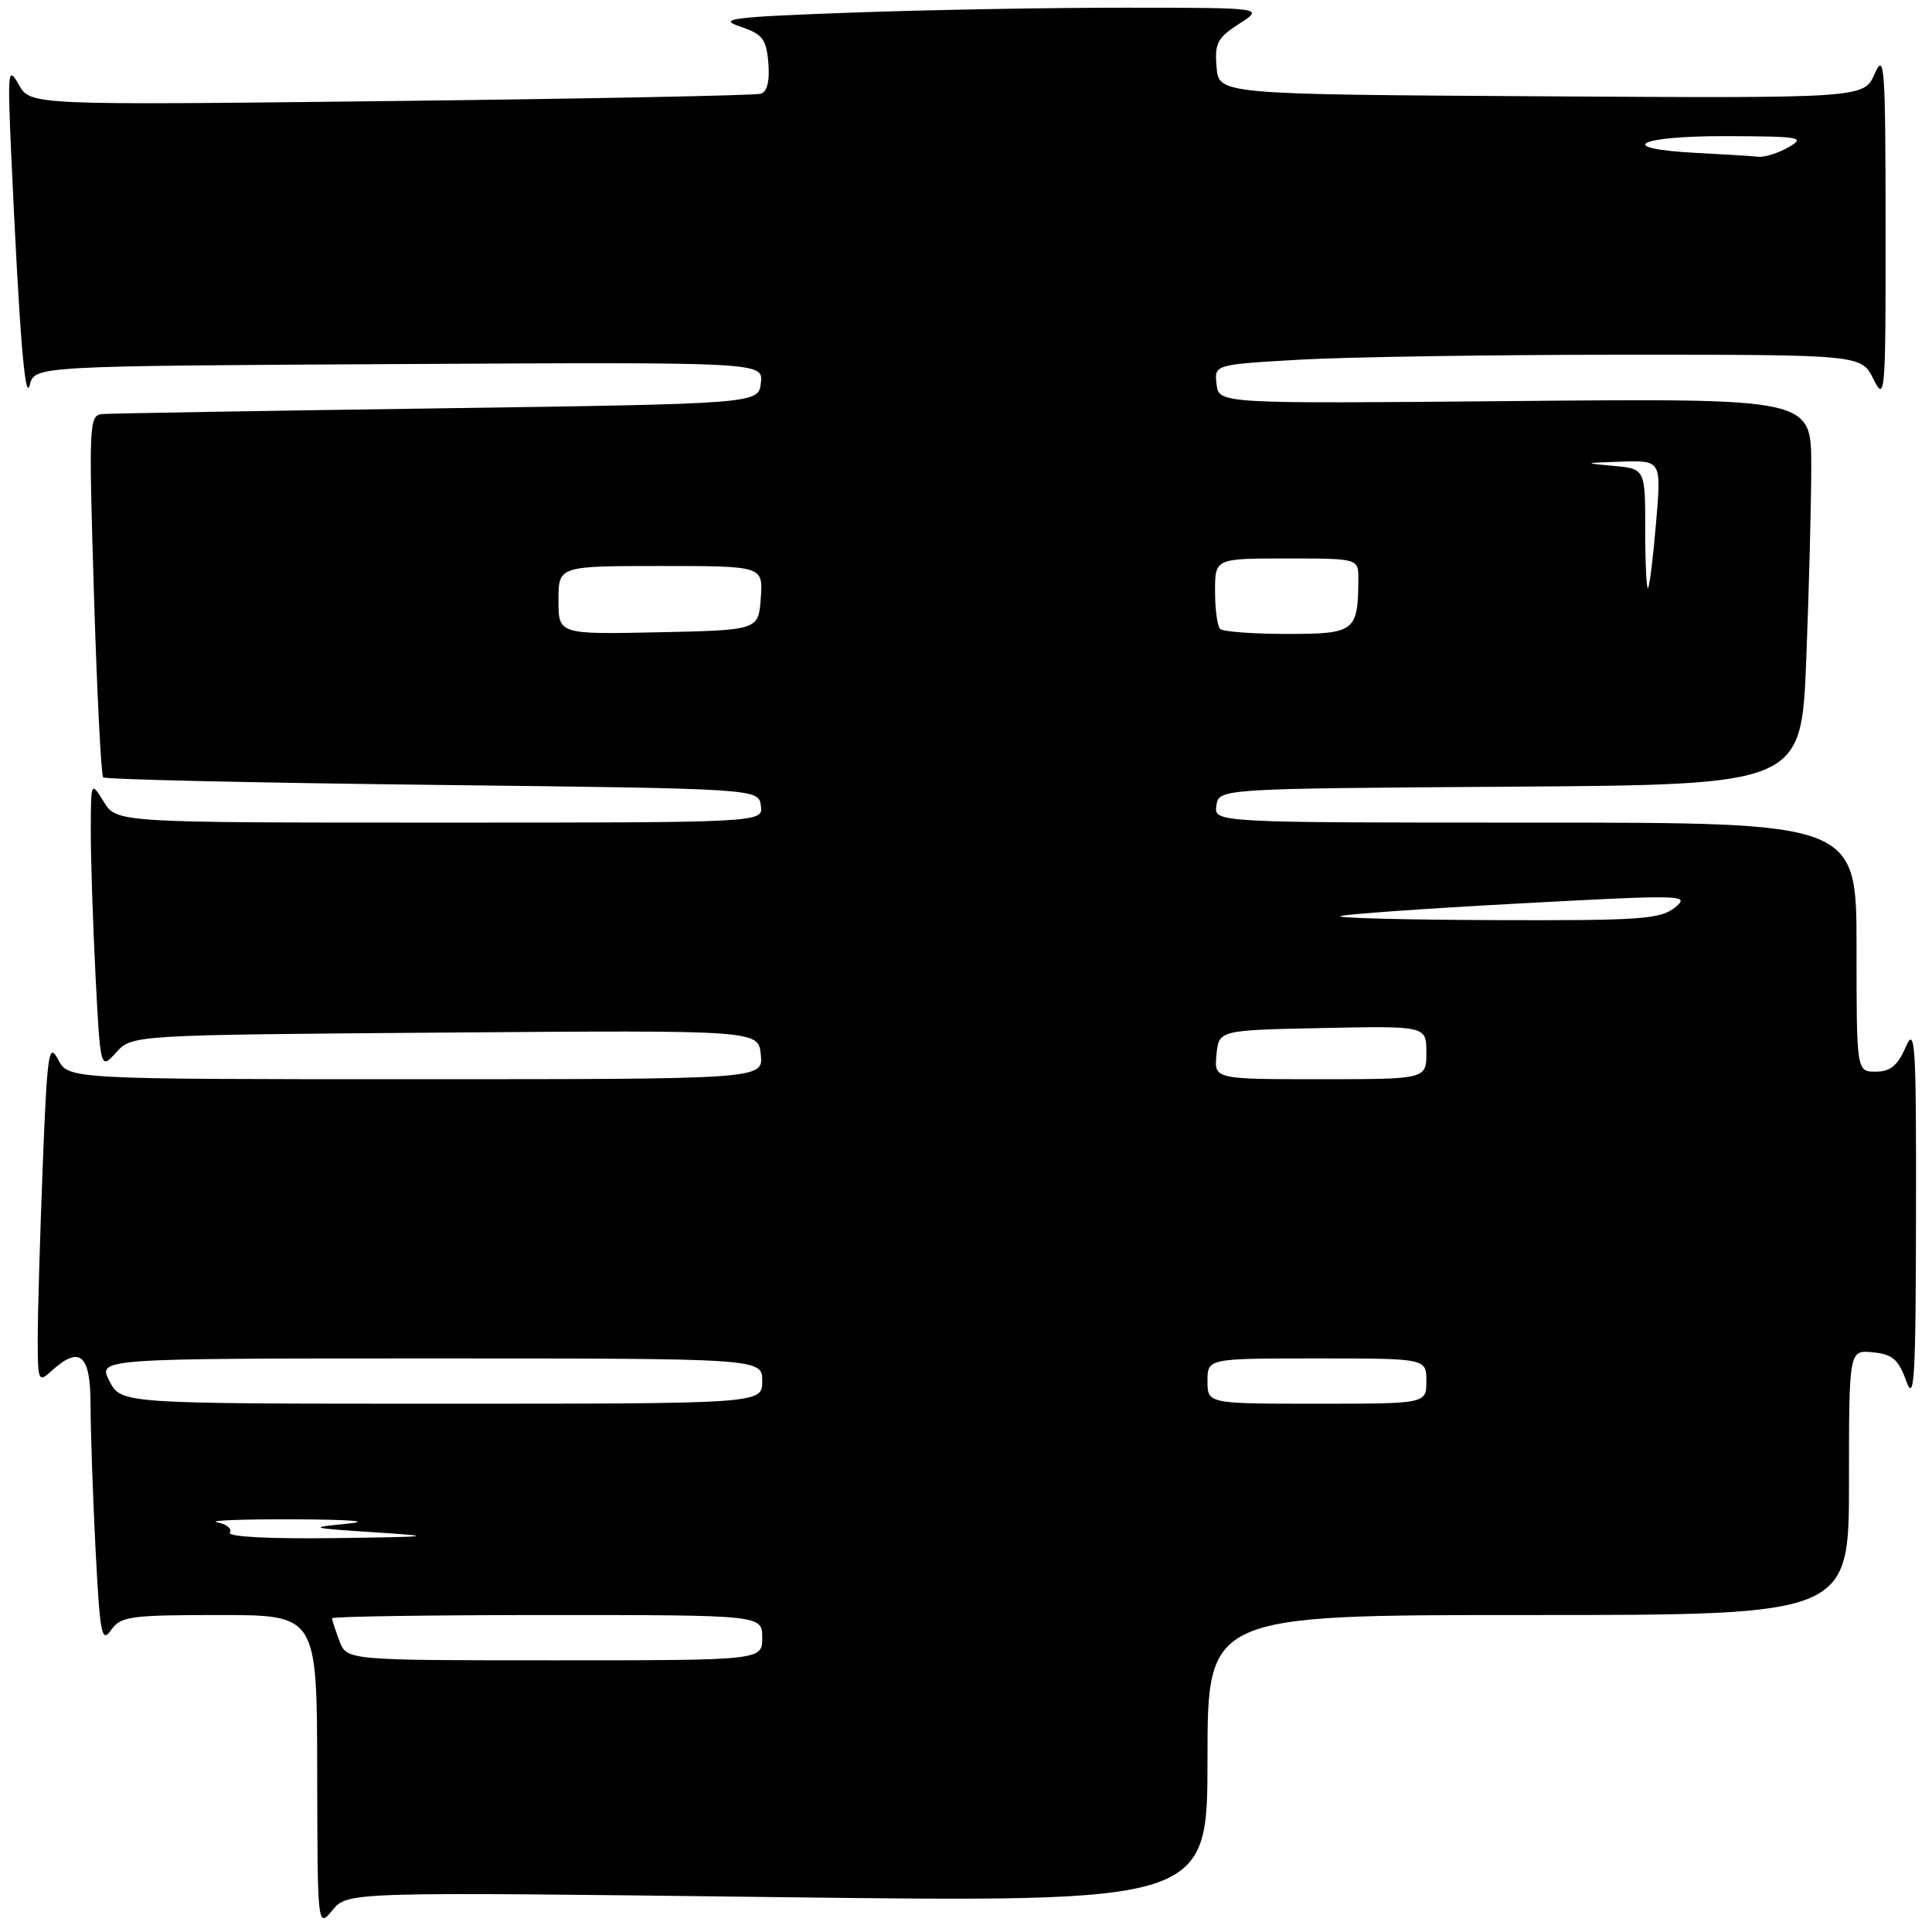 <?xml version="1.0" encoding="UTF-8" standalone="no"?>
<!DOCTYPE svg PUBLIC "-//W3C//DTD SVG 1.1//EN" "http://www.w3.org/Graphics/SVG/1.1/DTD/svg11.dtd" >
<svg xmlns="http://www.w3.org/2000/svg" xmlns:xlink="http://www.w3.org/1999/xlink" version="1.1" viewBox="0 0 256 256">
 <g >
 <path fill="currentColor"
d=" M 103.04 251.38 C 160.00 252.08 160.00 252.08 160.00 233.04 C 160.00 214.00 160.00 214.00 202.50 214.00 C 245.00 214.00 245.00 214.00 245.00 196.44 C 245.00 178.87 245.00 178.87 248.17 179.19 C 250.76 179.44 251.56 180.13 252.59 183.00 C 253.66 185.98 253.85 182.69 253.88 161.00 C 253.92 138.19 253.77 135.84 252.51 138.75 C 251.45 141.20 250.47 142.00 248.55 142.00 C 246.00 142.00 246.00 142.00 246.00 125.50 C 246.00 109.00 246.00 109.00 203.43 109.00 C 160.86 109.00 160.86 109.00 161.18 106.75 C 161.50 104.50 161.50 104.50 200.09 104.24 C 238.69 103.98 238.69 103.98 239.34 87.33 C 239.70 78.17 240.00 66.65 240.00 61.73 C 240.00 52.79 240.00 52.79 200.75 53.14 C 161.50 53.50 161.50 53.50 161.20 50.91 C 160.90 48.31 160.90 48.31 172.20 47.66 C 178.41 47.30 197.71 47.01 215.07 47.00 C 246.64 47.00 246.64 47.00 248.25 50.25 C 249.79 53.34 249.87 52.31 249.85 30.00 C 249.84 8.79 249.70 6.82 248.41 9.76 C 246.99 13.02 246.99 13.02 204.24 12.76 C 161.50 12.50 161.50 12.50 161.20 8.88 C 160.93 5.73 161.32 4.99 164.20 3.15 C 167.50 1.03 167.50 1.03 149.41 1.02 C 139.46 1.01 123.04 1.30 112.93 1.67 C 97.03 2.24 95.01 2.49 98.02 3.50 C 101.05 4.52 101.54 5.14 101.81 8.34 C 102.01 10.72 101.66 12.16 100.81 12.42 C 100.09 12.65 78.02 13.08 51.77 13.39 C 4.03 13.94 4.03 13.94 2.49 11.22 C 1.06 8.69 0.99 9.34 1.49 20.50 C 2.56 44.09 3.31 53.51 3.95 51.00 C 4.59 48.50 4.59 48.50 52.86 48.24 C 101.13 47.98 101.13 47.98 100.82 50.74 C 100.50 53.50 100.50 53.50 58.00 54.11 C 34.62 54.44 14.65 54.78 13.61 54.86 C 11.79 54.99 11.75 55.90 12.45 78.75 C 12.85 91.81 13.40 102.72 13.67 103.00 C 13.94 103.28 33.59 103.72 57.33 104.00 C 100.50 104.50 100.50 104.50 100.82 106.75 C 101.14 109.00 101.14 109.00 58.30 109.00 C 15.46 109.00 15.46 109.00 13.76 106.25 C 12.05 103.50 12.05 103.50 12.03 110.00 C 12.02 113.58 12.30 122.18 12.65 129.13 C 13.30 141.77 13.30 141.77 15.40 139.45 C 17.50 137.14 17.50 137.14 59.00 136.82 C 100.50 136.50 100.50 136.50 100.81 139.75 C 101.13 143.00 101.13 143.00 55.10 143.00 C 9.06 143.00 9.06 143.00 7.69 140.38 C 6.46 138.04 6.25 139.50 5.66 154.54 C 5.30 163.77 5.00 174.02 5.00 177.31 C 5.00 183.06 5.08 183.24 6.83 181.65 C 10.62 178.23 12.00 179.46 12.00 186.25 C 12.01 189.69 12.30 198.24 12.66 205.25 C 13.24 216.58 13.47 217.78 14.71 216.00 C 15.99 214.17 17.24 214.00 29.06 214.00 C 42.00 214.00 42.00 214.00 42.03 234.75 C 42.07 255.50 42.07 255.50 44.07 253.09 C 46.08 250.68 46.08 250.68 103.04 251.38 Z  M 44.98 217.43 C 44.44 216.02 44.00 214.67 44.00 214.43 C 44.00 214.20 56.82 214.00 72.50 214.00 C 101.00 214.00 101.00 214.00 101.00 217.00 C 101.00 220.00 101.00 220.00 73.48 220.00 C 45.95 220.00 45.95 220.00 44.98 217.43 Z  M 30.46 203.07 C 30.77 202.56 30.01 201.95 28.76 201.71 C 27.52 201.47 32.12 201.29 39.00 201.32 C 46.57 201.35 49.33 201.58 46.00 201.90 C 40.77 202.41 40.94 202.47 49.50 203.03 C 57.91 203.58 57.55 203.63 44.19 203.81 C 35.59 203.92 30.11 203.63 30.46 203.07 Z  M 14.50 183.00 C 12.95 180.00 12.95 180.00 56.97 180.00 C 101.00 180.00 101.00 180.00 101.00 183.00 C 101.00 186.00 101.00 186.00 58.53 186.00 C 16.05 186.00 16.05 186.00 14.50 183.00 Z  M 160.00 183.00 C 160.00 180.00 160.00 180.00 174.50 180.00 C 189.00 180.00 189.00 180.00 189.00 183.00 C 189.00 186.00 189.00 186.00 174.50 186.00 C 160.00 186.00 160.00 186.00 160.00 183.00 Z  M 161.19 139.75 C 161.50 136.50 161.50 136.50 175.25 136.22 C 189.00 135.94 189.00 135.94 189.00 139.47 C 189.00 143.00 189.00 143.00 174.94 143.00 C 160.87 143.00 160.87 143.00 161.19 139.75 Z  M 177.60 121.39 C 178.21 121.14 188.92 120.38 201.41 119.71 C 223.12 118.54 224.02 118.56 221.95 120.24 C 220.02 121.80 217.36 121.99 198.14 121.92 C 186.24 121.88 177.00 121.64 177.60 121.39 Z  M 74.00 79.53 C 74.00 75.00 74.00 75.00 87.56 75.00 C 101.11 75.00 101.11 75.00 100.81 79.25 C 100.50 83.50 100.50 83.50 87.25 83.78 C 74.00 84.06 74.00 84.06 74.00 79.53 Z  M 161.67 83.33 C 161.30 82.97 161.00 80.72 161.00 78.33 C 161.00 74.00 161.00 74.00 170.50 74.00 C 180.00 74.00 180.00 74.00 179.99 76.75 C 179.95 83.69 179.54 84.00 170.55 84.00 C 166.03 84.00 162.03 83.70 161.67 83.33 Z  M 218.00 70.22 C 218.00 62.11 218.00 62.11 213.75 61.73 C 209.74 61.37 209.80 61.34 214.82 61.17 C 220.14 61.00 220.14 61.00 219.44 69.25 C 219.06 73.79 218.58 77.69 218.37 77.92 C 218.17 78.15 218.00 74.68 218.00 70.22 Z  M 224.75 20.26 C 213.83 19.69 216.89 18.00 228.75 18.04 C 238.58 18.07 239.29 18.19 237.00 19.50 C 235.62 20.29 233.82 20.86 233.00 20.77 C 232.18 20.68 228.46 20.45 224.75 20.26 Z "/>
</g>
</svg>